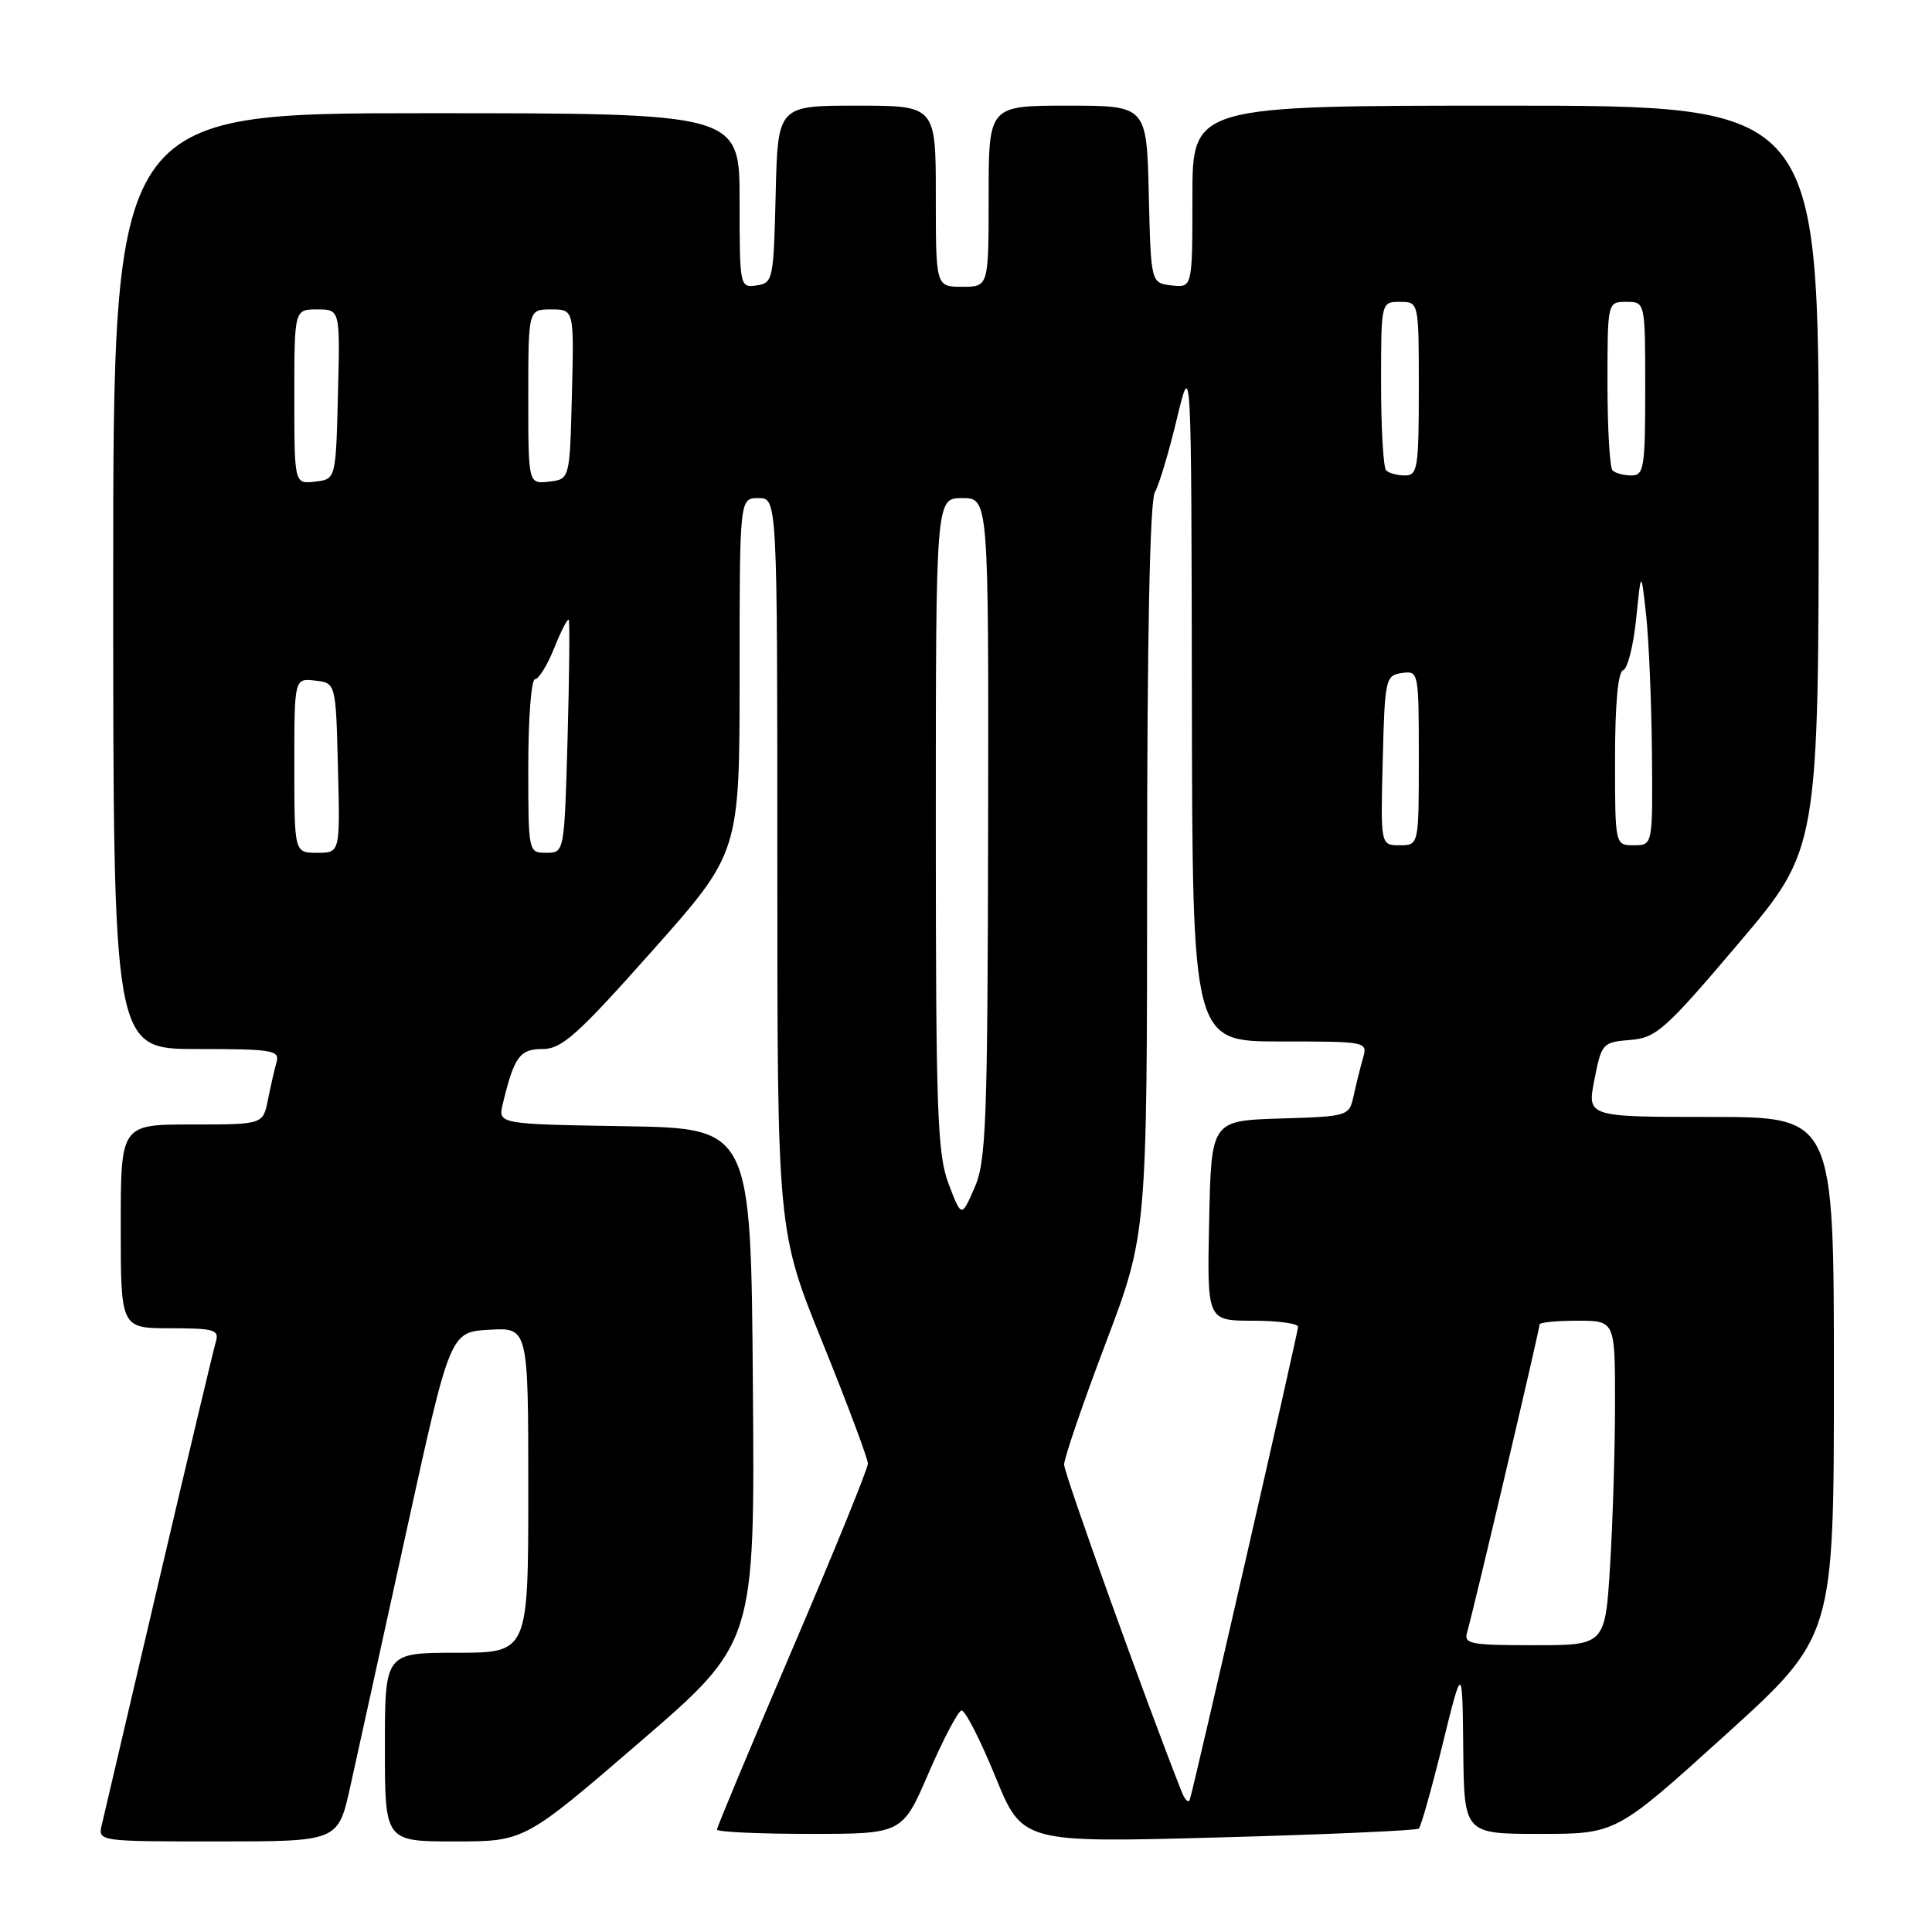 <?xml version="1.0" encoding="UTF-8" standalone="no"?>
<!DOCTYPE svg PUBLIC "-//W3C//DTD SVG 1.1//EN" "http://www.w3.org/Graphics/SVG/1.1/DTD/svg11.dtd" >
<svg xmlns="http://www.w3.org/2000/svg" xmlns:xlink="http://www.w3.org/1999/xlink" version="1.1" viewBox="0 0 256 256">
 <g >
 <path fill="currentColor"
d=" M 46.41 236.75 C 47.30 232.76 50.63 217.57 53.83 203.00 C 59.64 176.50 59.64 176.50 64.82 176.20 C 70.00 175.90 70.00 175.90 70.00 197.45 C 70.00 219.00 70.00 219.00 60.50 219.00 C 51.00 219.00 51.00 219.00 51.00 231.50 C 51.00 244.00 51.00 244.00 60.25 244.00 C 69.50 244.00 69.50 244.00 84.76 230.85 C 100.03 217.69 100.03 217.69 99.76 183.60 C 99.50 149.50 99.50 149.50 82.74 149.23 C 65.97 148.95 65.97 148.95 66.63 146.23 C 68.14 139.99 68.87 139.00 71.91 139.00 C 74.44 139.00 76.53 137.13 86.43 125.99 C 98.00 112.98 98.00 112.98 98.00 89.49 C 98.00 66.00 98.00 66.00 100.50 66.00 C 103.00 66.00 103.00 66.00 103.00 114.55 C 103.00 163.10 103.00 163.10 109.00 177.92 C 112.30 186.07 115.00 193.28 115.00 193.94 C 115.00 194.60 110.50 205.65 105.00 218.50 C 99.50 231.35 95.00 242.12 95.00 242.43 C 95.00 242.74 100.53 243.00 107.29 243.00 C 119.57 243.00 119.57 243.00 123.06 234.90 C 124.99 230.45 126.94 226.74 127.40 226.65 C 127.87 226.57 129.87 230.48 131.86 235.34 C 135.46 244.18 135.46 244.18 161.48 243.47 C 175.79 243.08 187.72 242.55 188.00 242.30 C 188.28 242.05 189.69 237.05 191.14 231.17 C 193.77 220.50 193.77 220.50 193.89 231.75 C 194.00 243.00 194.00 243.00 204.07 243.00 C 214.14 243.00 214.14 243.00 228.57 229.94 C 243.00 216.87 243.00 216.87 243.00 182.44 C 243.00 148.00 243.00 148.00 226.64 148.00 C 210.29 148.00 210.29 148.00 211.27 143.05 C 212.21 138.25 212.36 138.09 216.00 137.80 C 219.46 137.52 220.61 136.50 230.37 125.00 C 240.98 112.50 240.98 112.50 240.99 63.25 C 241.00 14.00 241.00 14.00 199.50 14.00 C 158.00 14.00 158.00 14.00 158.00 26.07 C 158.00 38.13 158.00 38.13 155.25 37.82 C 152.50 37.50 152.50 37.50 152.22 25.75 C 151.94 14.00 151.94 14.00 141.47 14.00 C 131.00 14.00 131.00 14.00 131.00 26.00 C 131.00 38.00 131.00 38.00 127.50 38.00 C 124.00 38.00 124.00 38.00 124.00 26.00 C 124.00 14.00 124.00 14.00 113.53 14.00 C 103.06 14.00 103.06 14.00 102.78 25.75 C 102.51 37.08 102.42 37.51 100.25 37.82 C 98.03 38.14 98.00 38.00 98.00 26.57 C 98.00 15.00 98.00 15.00 56.50 15.00 C 15.00 15.00 15.00 15.00 15.00 77.00 C 15.00 139.00 15.00 139.00 26.07 139.00 C 36.13 139.00 37.09 139.16 36.64 140.75 C 36.37 141.71 35.85 143.96 35.50 145.75 C 34.84 149.00 34.84 149.00 25.42 149.00 C 16.00 149.00 16.00 149.00 16.00 162.50 C 16.00 176.00 16.00 176.00 22.57 176.00 C 28.36 176.00 29.07 176.21 28.61 177.75 C 28.32 178.71 24.92 193.00 21.05 209.50 C 17.19 226.00 13.79 240.51 13.50 241.75 C 12.96 244.00 12.96 244.00 28.88 244.00 C 44.80 244.00 44.80 244.00 46.41 236.75 Z  M 156.59 237.45 C 151.89 225.57 141.00 195.27 141.00 194.06 C 141.01 193.20 143.48 185.97 146.50 178.00 C 151.99 163.50 151.99 163.50 152.00 115.24 C 152.00 84.38 152.37 66.35 153.02 65.24 C 153.57 64.28 154.89 59.90 155.94 55.50 C 157.86 47.50 157.86 47.50 157.93 92.75 C 158.00 138.00 158.00 138.00 169.62 138.00 C 181.19 138.00 181.23 138.01 180.59 140.25 C 180.24 141.49 179.68 143.72 179.36 145.21 C 178.77 147.90 178.66 147.93 169.63 148.21 C 160.50 148.50 160.50 148.50 160.22 161.75 C 159.94 175.00 159.94 175.00 165.97 175.00 C 169.29 175.00 172.00 175.36 172.00 175.81 C 172.00 176.55 158.32 236.31 157.66 238.45 C 157.50 238.97 157.02 238.52 156.59 237.45 Z  M 194.41 216.25 C 195.08 214.09 204.00 176.20 204.00 175.50 C 204.00 175.23 206.25 175.00 209.00 175.00 C 214.00 175.00 214.00 175.00 214.00 185.84 C 214.00 191.81 213.71 201.48 213.35 207.34 C 212.70 218.00 212.70 218.00 203.28 218.00 C 194.77 218.00 193.92 217.83 194.41 216.25 Z  M 125.70 156.88 C 124.20 152.94 124.00 147.46 124.00 109.22 C 124.00 66.00 124.00 66.00 127.50 66.00 C 131.00 66.00 131.00 66.00 130.93 109.75 C 130.86 148.92 130.67 153.91 129.12 157.41 C 127.40 161.33 127.40 161.33 125.70 156.88 Z  M 39.00 101.43 C 39.00 89.87 39.00 89.87 41.75 90.18 C 44.50 90.50 44.50 90.50 44.78 101.75 C 45.07 113.00 45.07 113.00 42.03 113.00 C 39.00 113.00 39.00 113.00 39.00 101.43 Z  M 70.00 101.50 C 70.00 95.17 70.40 90.00 70.89 90.00 C 71.38 90.00 72.53 88.14 73.43 85.88 C 74.34 83.61 75.21 81.92 75.36 82.13 C 75.51 82.33 75.44 89.36 75.21 97.75 C 74.78 113.00 74.78 113.00 72.39 113.00 C 70.01 113.00 70.00 112.96 70.00 101.50 Z  M 183.22 100.75 C 183.49 89.94 183.59 89.49 185.75 89.18 C 187.97 88.86 188.00 89.00 188.00 100.43 C 188.00 112.00 188.00 112.00 185.47 112.00 C 182.93 112.00 182.93 112.00 183.22 100.75 Z  M 214.00 100.58 C 214.00 93.33 214.39 89.04 215.07 88.81 C 215.67 88.61 216.44 85.54 216.80 81.98 C 217.46 75.50 217.46 75.50 218.12 81.50 C 218.48 84.80 218.83 93.01 218.89 99.75 C 219.00 112.00 219.00 112.00 216.50 112.00 C 214.00 112.00 214.00 112.00 214.00 100.58 Z  M 39.00 52.57 C 39.00 41.00 39.00 41.00 42.03 41.00 C 45.07 41.00 45.07 41.00 44.78 52.25 C 44.50 63.50 44.50 63.50 41.75 63.82 C 39.00 64.13 39.00 64.13 39.00 52.57 Z  M 70.00 52.57 C 70.00 41.00 70.00 41.00 73.03 41.00 C 76.07 41.00 76.07 41.00 75.78 52.25 C 75.50 63.50 75.50 63.50 72.75 63.82 C 70.00 64.13 70.00 64.13 70.00 52.57 Z  M 183.67 62.33 C 183.30 61.97 183.00 56.79 183.00 50.83 C 183.00 40.00 183.00 40.00 185.50 40.00 C 188.00 40.00 188.00 40.00 188.00 51.50 C 188.00 61.98 187.84 63.00 186.17 63.00 C 185.16 63.00 184.03 62.70 183.67 62.33 Z  M 213.67 62.33 C 213.30 61.97 213.00 56.79 213.00 50.83 C 213.00 40.00 213.00 40.00 215.50 40.00 C 218.00 40.00 218.00 40.00 218.00 51.50 C 218.00 61.98 217.84 63.00 216.17 63.00 C 215.16 63.00 214.03 62.70 213.67 62.33 Z "/>
</g>
</svg>